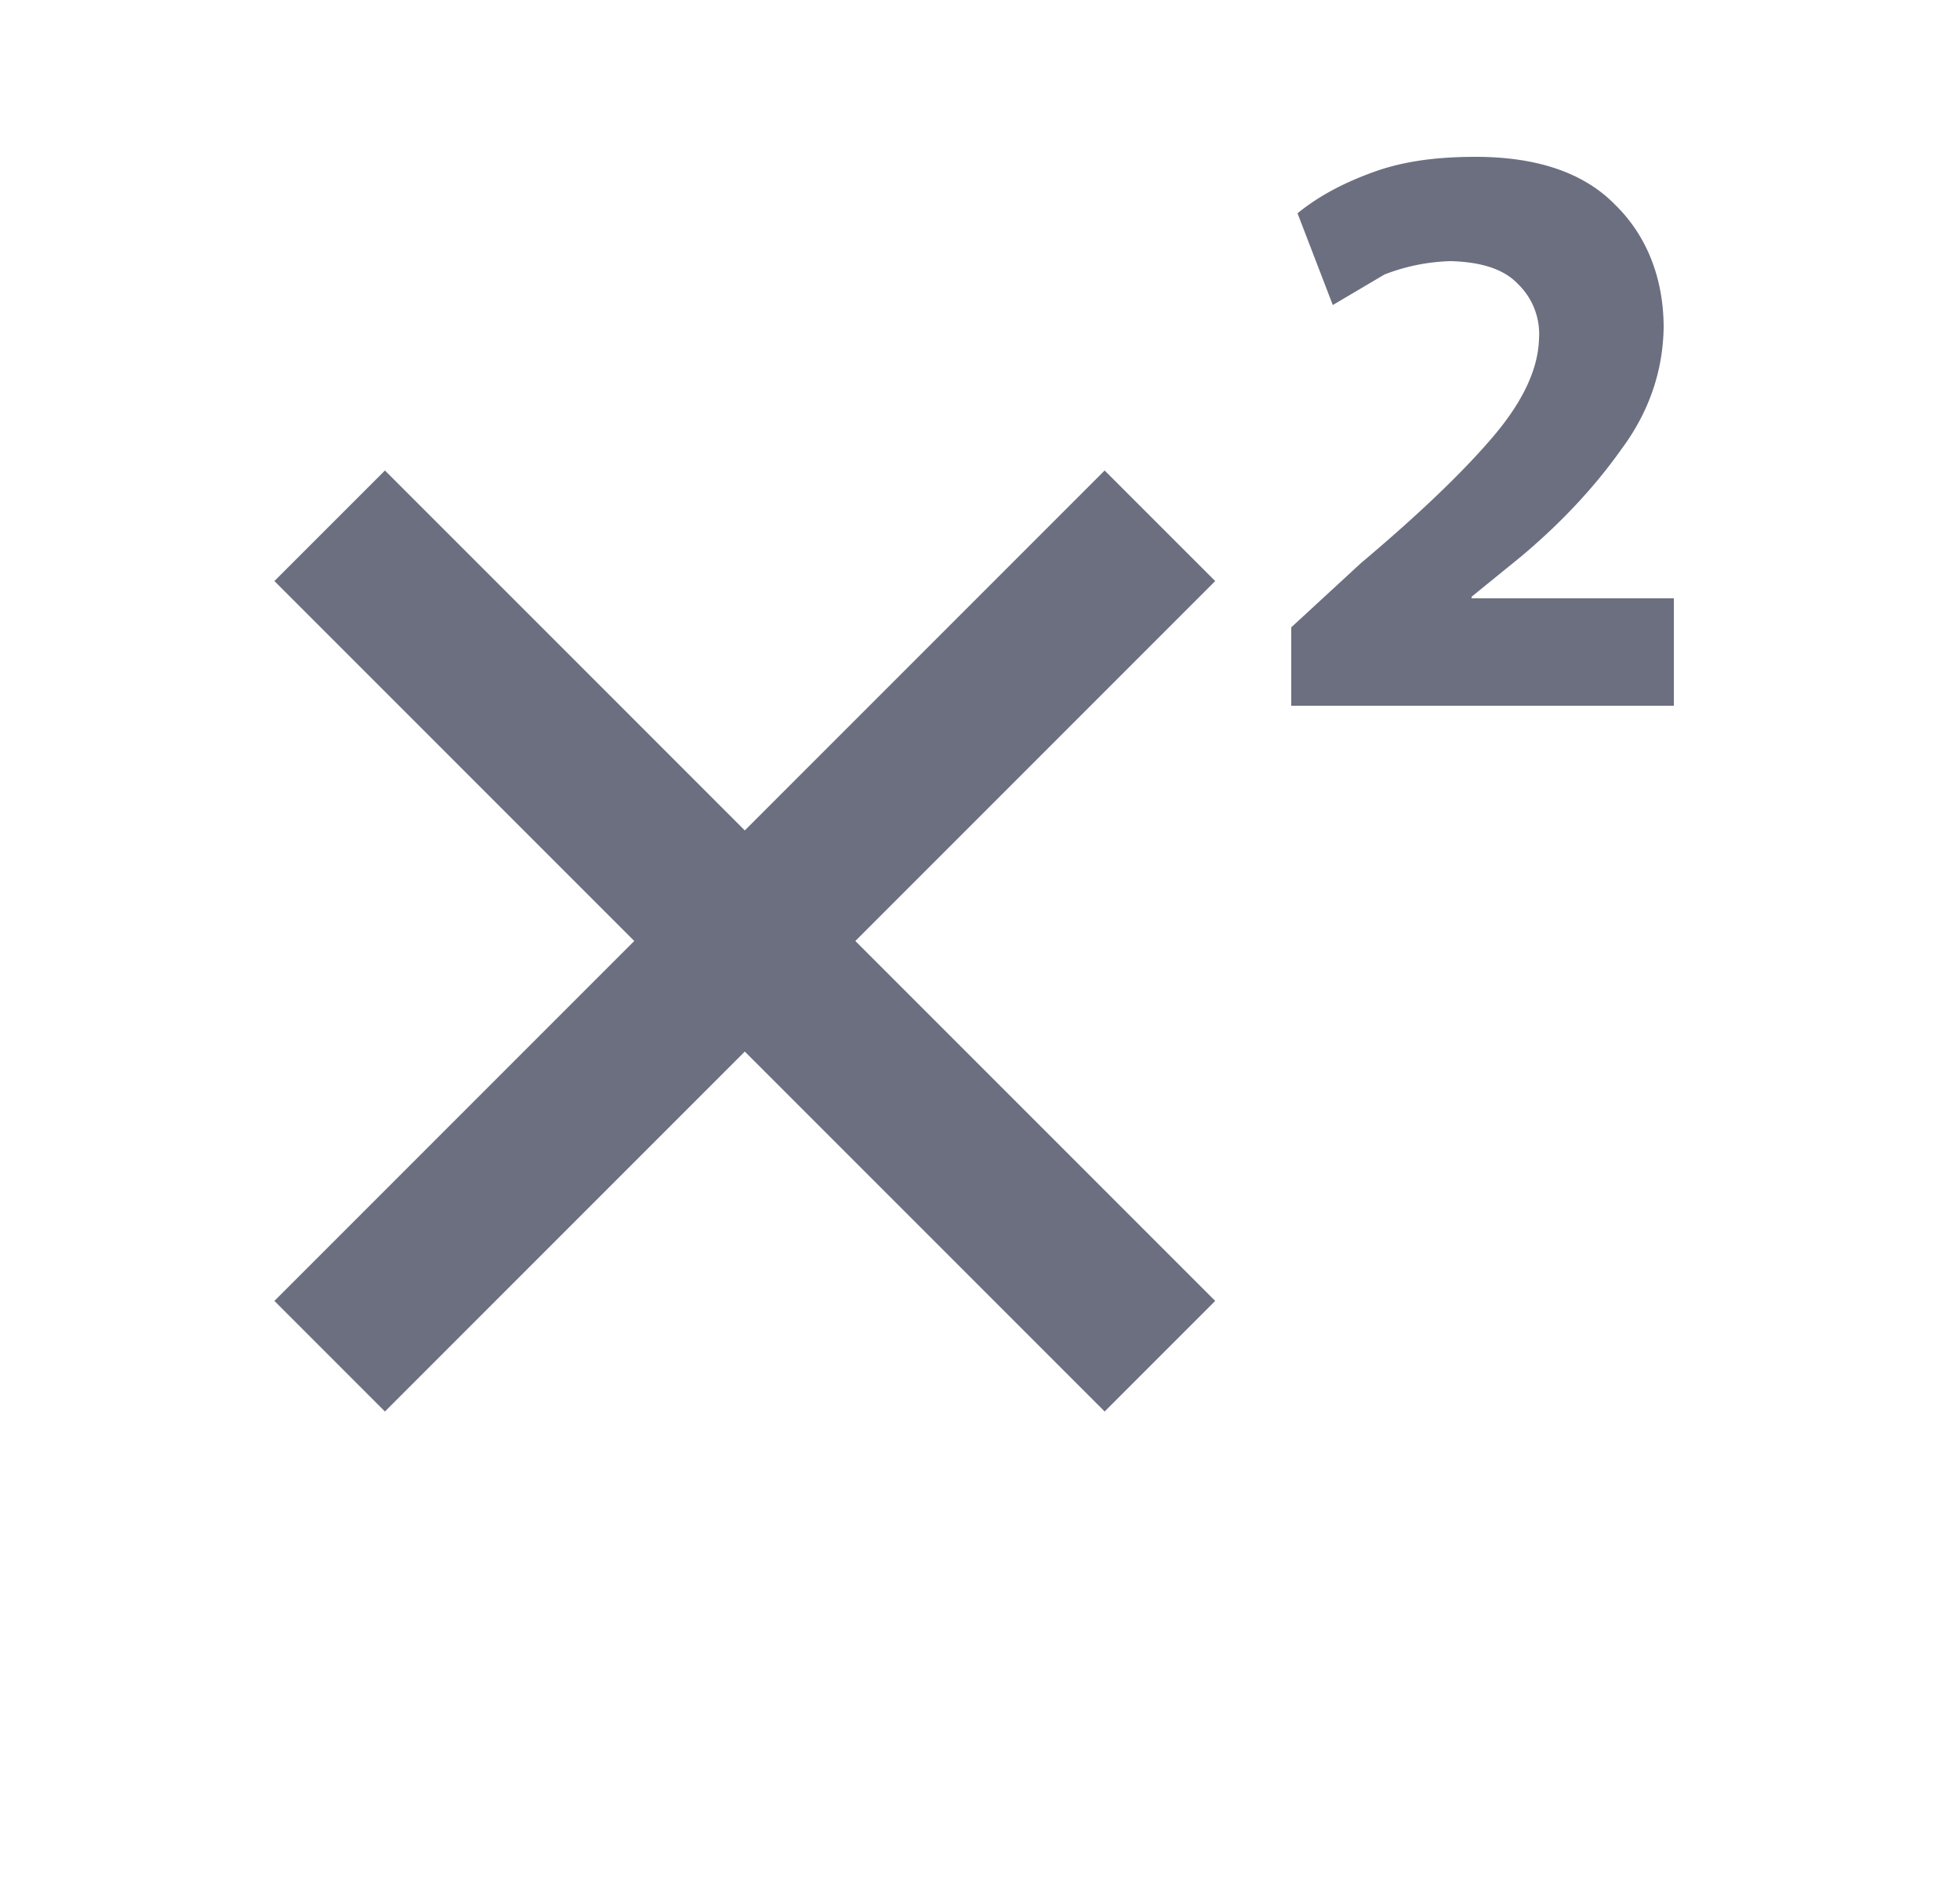 <svg xmlns="http://www.w3.org/2000/svg" width="25" height="24" fill="none" viewBox="0 0 25 24">
  <path fill="#6C6F80" fill-rule="evenodd" d="M15.5 7.41 10.91 12l4.59 4.59L14.09 18 9.5 13.41 4.91 18 3.5 16.59 8.09 12 3.5 7.41 4.91 6l4.59 4.59L14.09 6l1.41 1.41ZM21.35 9h-4.88V8l.89-.82c.76-.64 1.32-1.18 1.7-1.63.37-.44.56-.85.57-1.23a.884.884 0 0 0-.27-.7c-.18-.19-.47-.28-.86-.29-.31.01-.58.07-.84.17l-.66.39-.45-1.17c.27-.22.59-.39.98-.53S18.35 2 18.82 2c.78 0 1.38.2 1.78.61.4.39.62.93.62 1.57-.01.56-.19 1.08-.54 1.55-.34.48-.76.93-1.27 1.36l-.64.52v.02h2.58V9Z" clip-rule="evenodd"/>
</svg>
